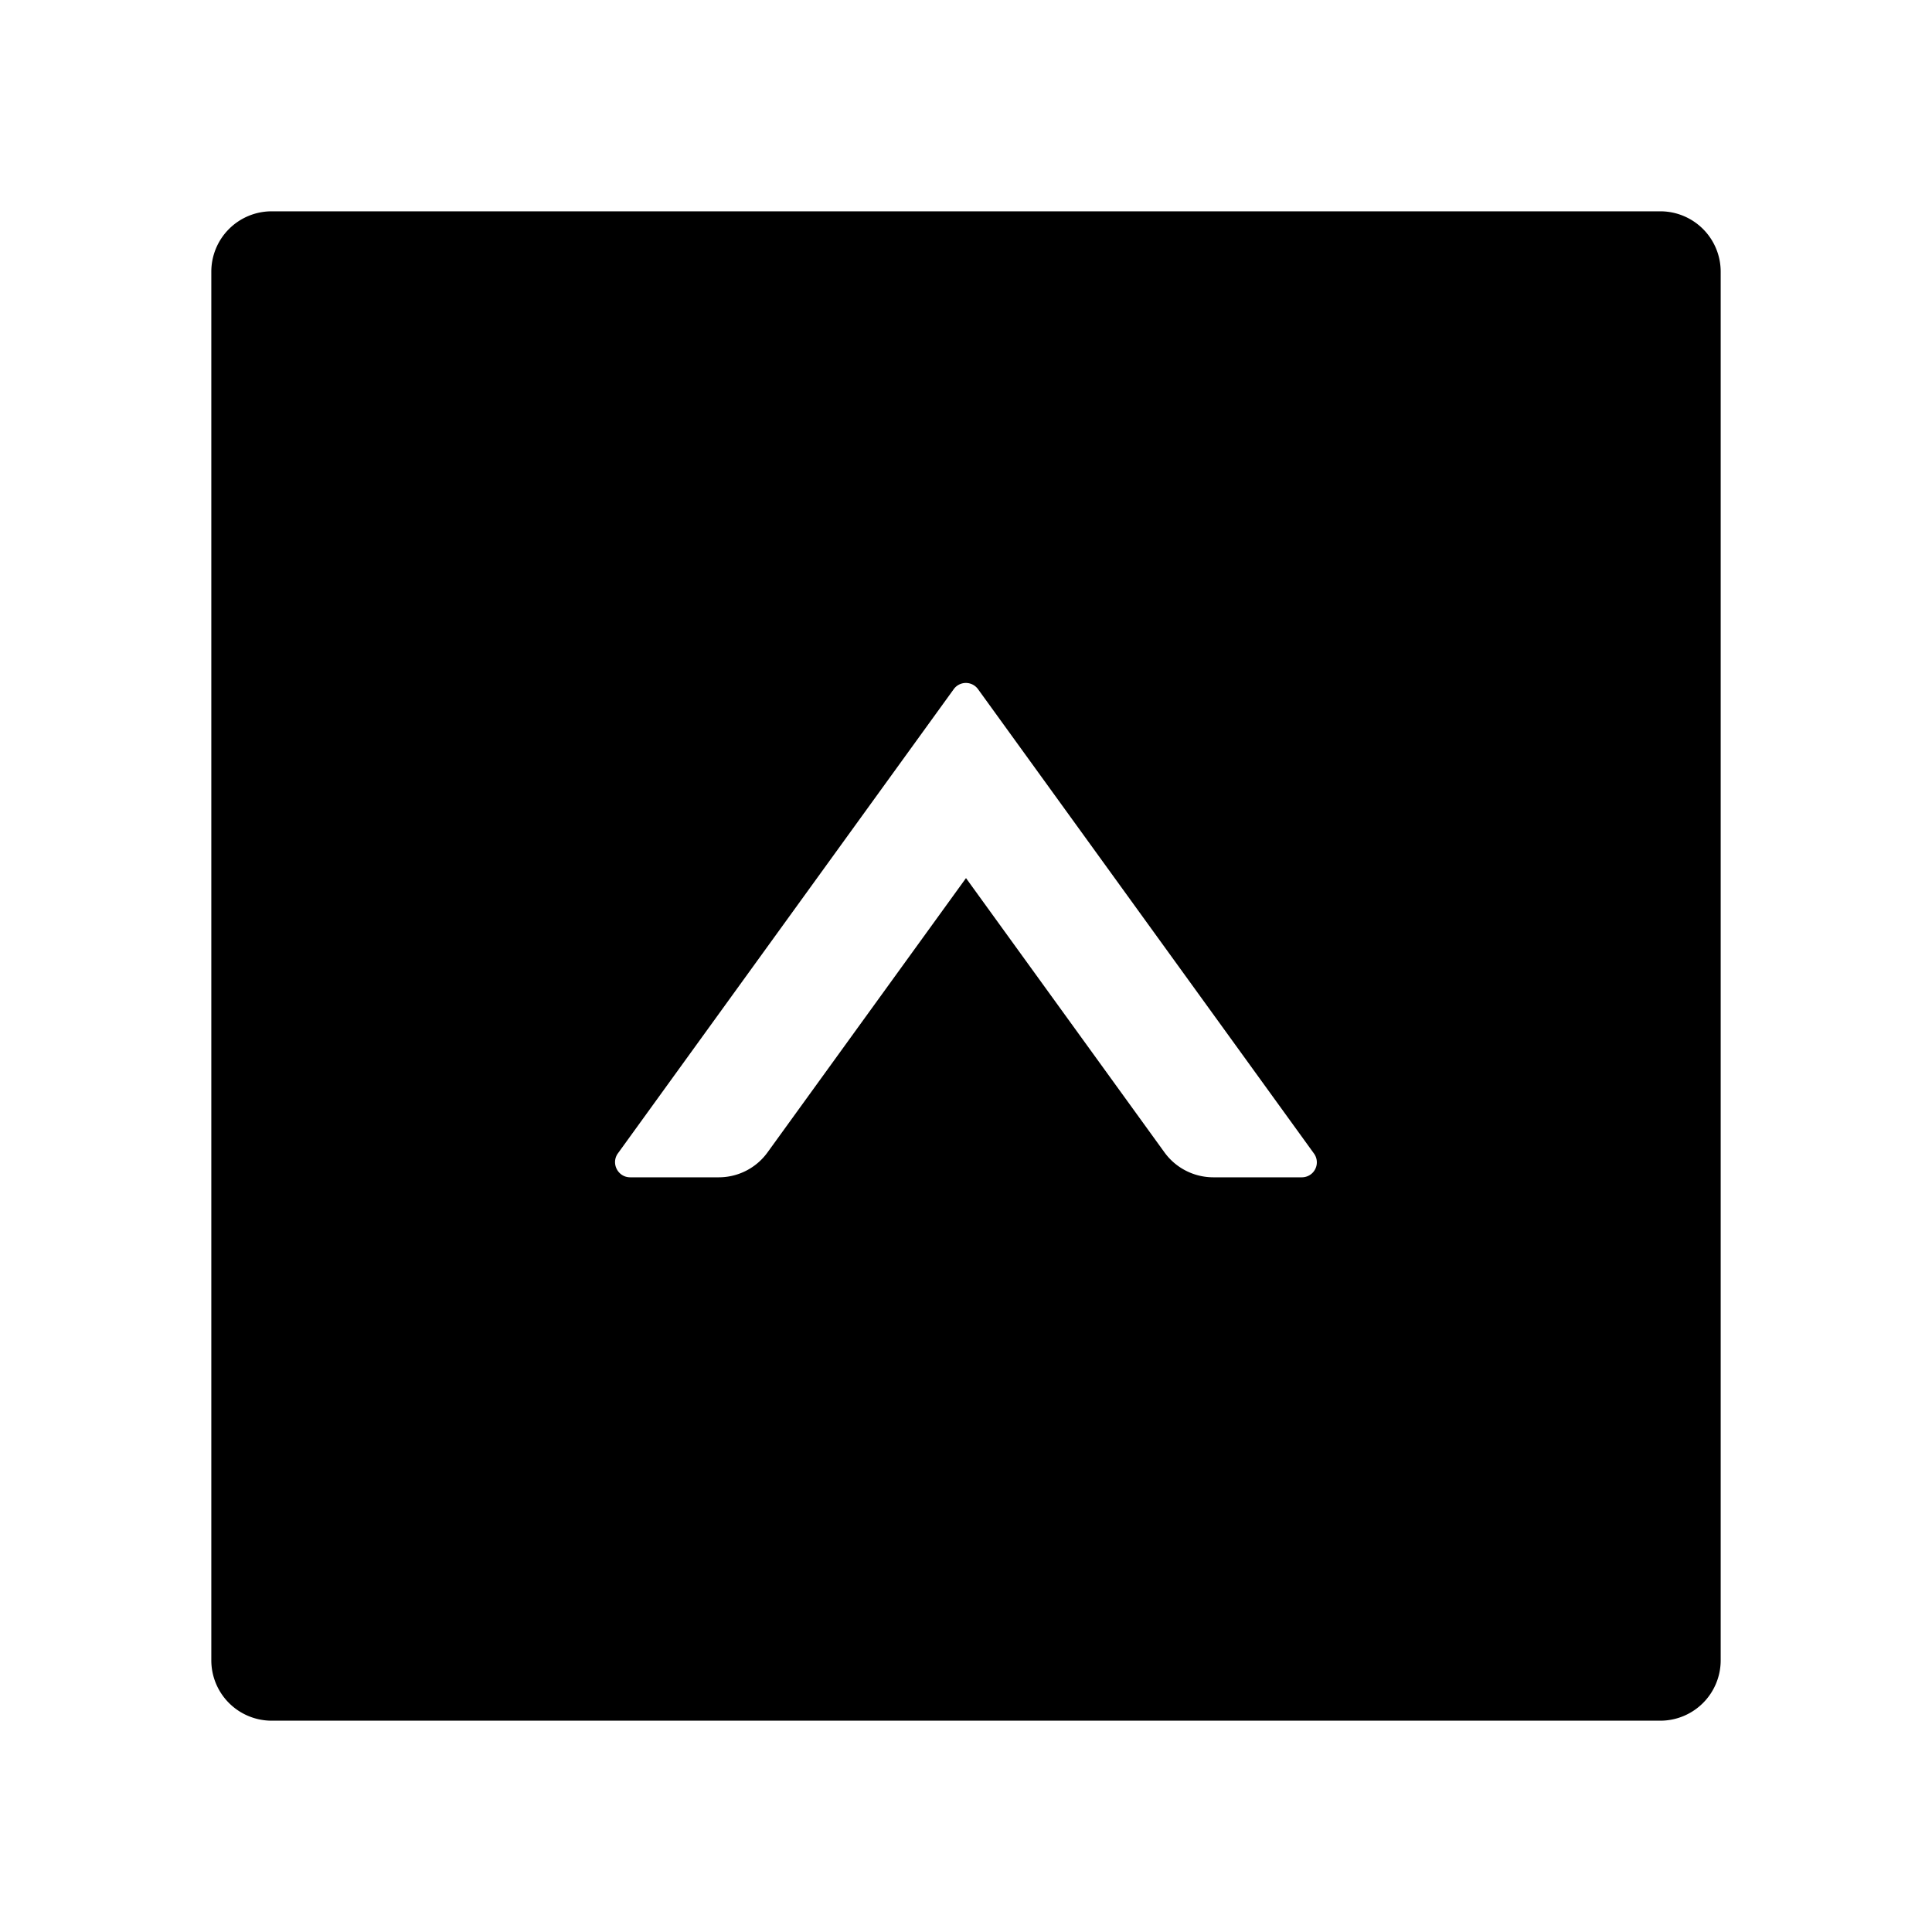 <?xml version="1.0" standalone="no"?><!DOCTYPE svg PUBLIC "-//W3C//DTD SVG 1.1//EN" "http://www.w3.org/Graphics/SVG/1.1/DTD/svg11.dtd"><svg t="1629036340003" class="icon" viewBox="0 0 1024 1024" version="1.1" xmlns="http://www.w3.org/2000/svg" p-id="17544" data-spm-anchor-id="a313x.7781069.0.i20" width="48" height="48" xmlns:xlink="http://www.w3.org/1999/xlink"><defs><style type="text/css"></style></defs><path d="M880 112H144a32 32 0 0 0-32 32v736a32 32 0 0 0 32 32h736a32 32 0 0 0 32-32V144a32 32 0 0 0-32-32z m-190.016 512h-46.912a32 32 0 0 1-25.856-13.184L512 465.408 406.784 610.816a31.872 31.872 0 0 1-25.856 13.184h-46.912c-6.528 0-10.304-7.424-6.528-12.672l177.984-246.016a7.936 7.936 0 0 1 12.928 0l177.984 246.016a7.936 7.936 0 0 1-6.4 12.672z" p-id="17545" data-spm-anchor-id="a313x.7781069.0.i23" class=""></path></svg>